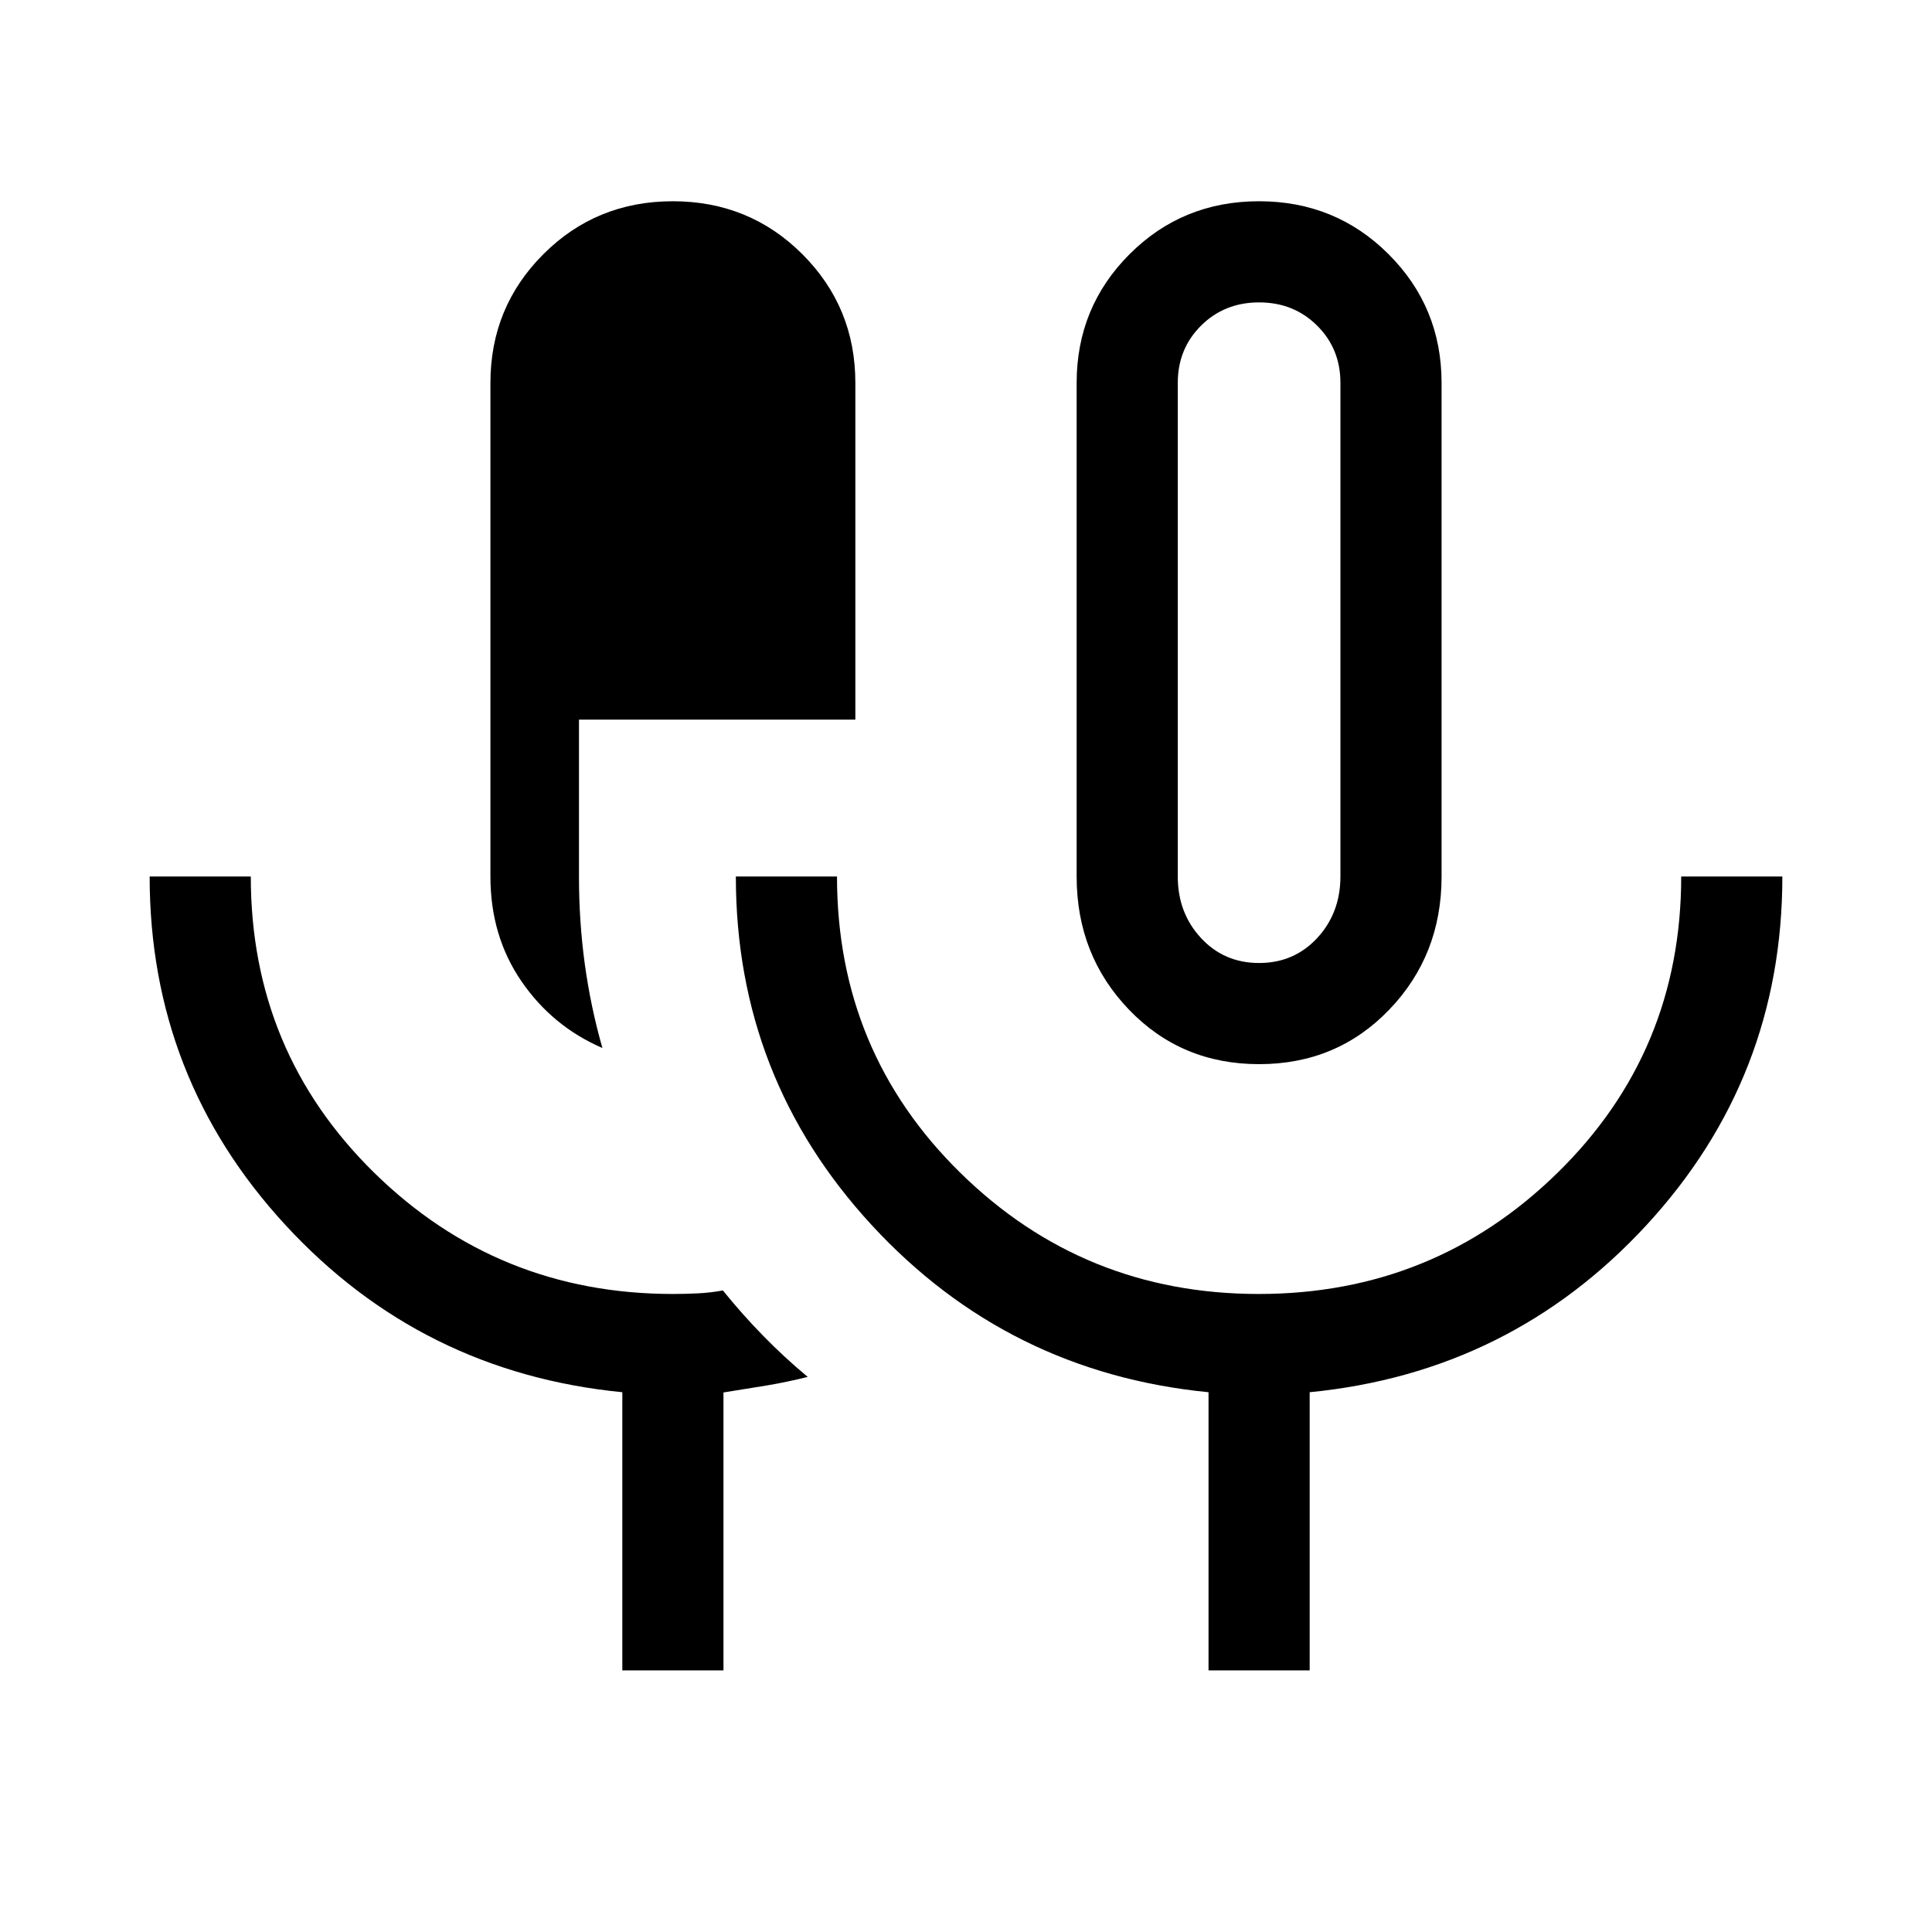 <svg xmlns="http://www.w3.org/2000/svg" height="40" viewBox="0 -960 960 960" width="40"><path d="M309.23-130v-138.21q-99.82-9.82-167.34-83.02-67.53-73.21-67.53-173.23h50.26q0 87.05 61.37 147.24 61.38 60.19 148.46 60.19 6.12 0 12.45-.32 6.34-.32 12.29-1.44 9.4 11.64 19.94 22.45 10.54 10.81 22.23 20.52-10.51 2.61-20.69 4.31-10.18 1.69-21.18 3.41V-130h-50.26Zm-9.9-309.26q-24.84-10.72-40.24-33.17-15.4-22.46-15.4-52.03v-245.28q0-37.65 26.31-63.96 26.3-26.3 64.32-26.3 38.02 0 64.36 26.3 26.34 26.31 26.34 63.96v167.33H287.69v77.95q0 22.47 2.91 43.63 2.91 21.16 8.73 41.57Zm326.31 8.03q-38.64 0-64.65-27.07-26.01-27.06-26.01-66.16v-245.28q0-37.65 26.3-63.96 26.3-26.3 64.32-26.3 38.02 0 64.36 26.3 26.35 26.31 26.35 63.96v245.28q0 39.1-26.01 66.16-26.01 27.07-64.66 27.07ZM600.51-130v-138.21q-99.82-9.82-167.34-83.02-67.53-73.21-67.53-173.23h50.26q0 87.05 61.3 147.24 61.29 60.19 148.26 60.19 86.98 0 148.45-60.19 61.47-60.19 61.47-147.24h50.26q0 100.02-67.53 173.23-67.52 73.2-167.34 83.02V-130h-50.26Zm25.13-351.49q17.41 0 28.91-12.45 11.5-12.44 11.5-30.63v-245.17q0-17-11.62-28.5-11.61-11.5-28.79-11.5-17.17 0-28.79 11.5-11.62 11.5-11.62 28.5v245.28q0 18.08 11.5 30.52 11.5 12.45 28.91 12.45Zm0-164.46Z"/></svg>